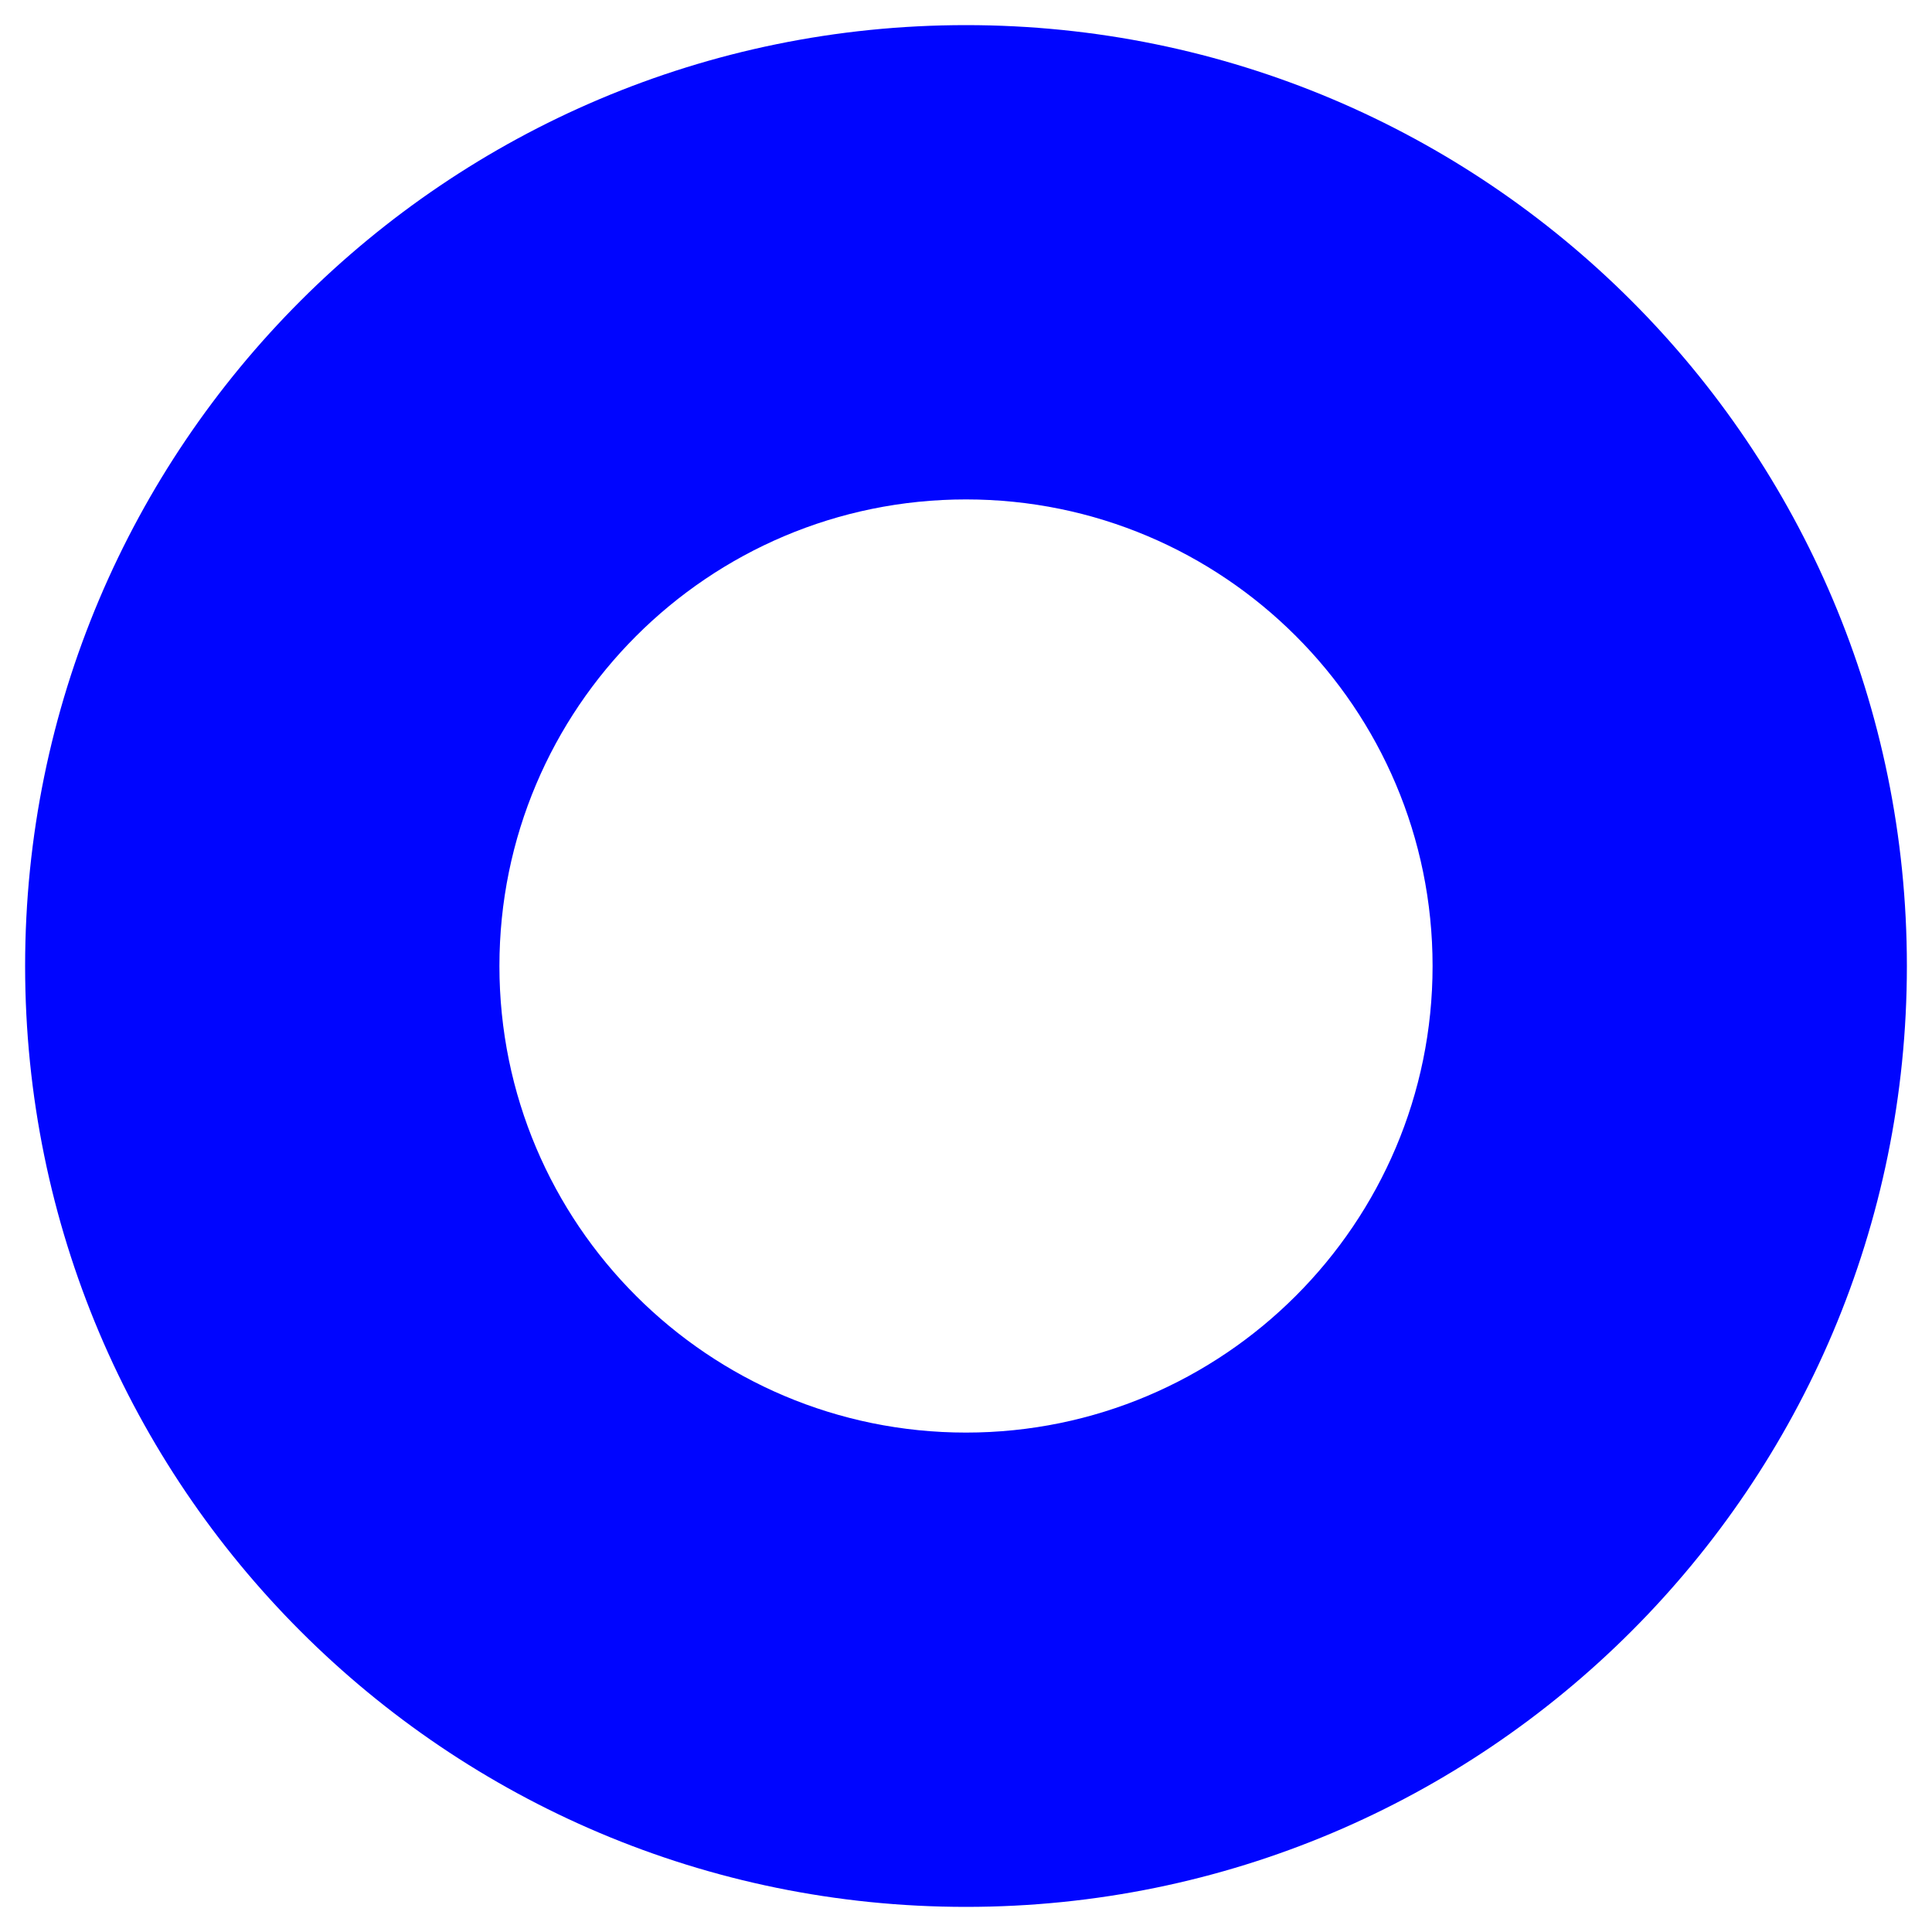 <?xml version="1.0" encoding="utf-8"?>
<!-- Generator: Adobe Illustrator 24.0.1, SVG Export Plug-In . SVG Version: 6.00 Build 0)  -->
<svg version="1.1" id="Layer_1" xmlns="http://www.w3.org/2000/svg" xmlns:xlink="http://www.w3.org/1999/xlink" x="0px" y="0px"
	 viewBox="0 0 400 400" style="enable-background:new 0 0 400 400;" xml:space="preserve">
<style type="text/css">
	.st0{fill:#0005FF;}
</style>
<path class="st0" d="M200,5.2C92.4,5.2,5.2,92.4,5.2,200S92.4,394.8,200,394.8S394.8,307.6,394.8,200S307.6,5.2,200,5.2z M200,296.6
	c-53.3,0-96.6-43.2-96.6-96.6c0-53.3,43.2-96.6,96.6-96.6c53.3,0,96.6,43.2,96.6,96.6C296.6,253.3,253.3,296.6,200,296.6z"/>
</svg>
